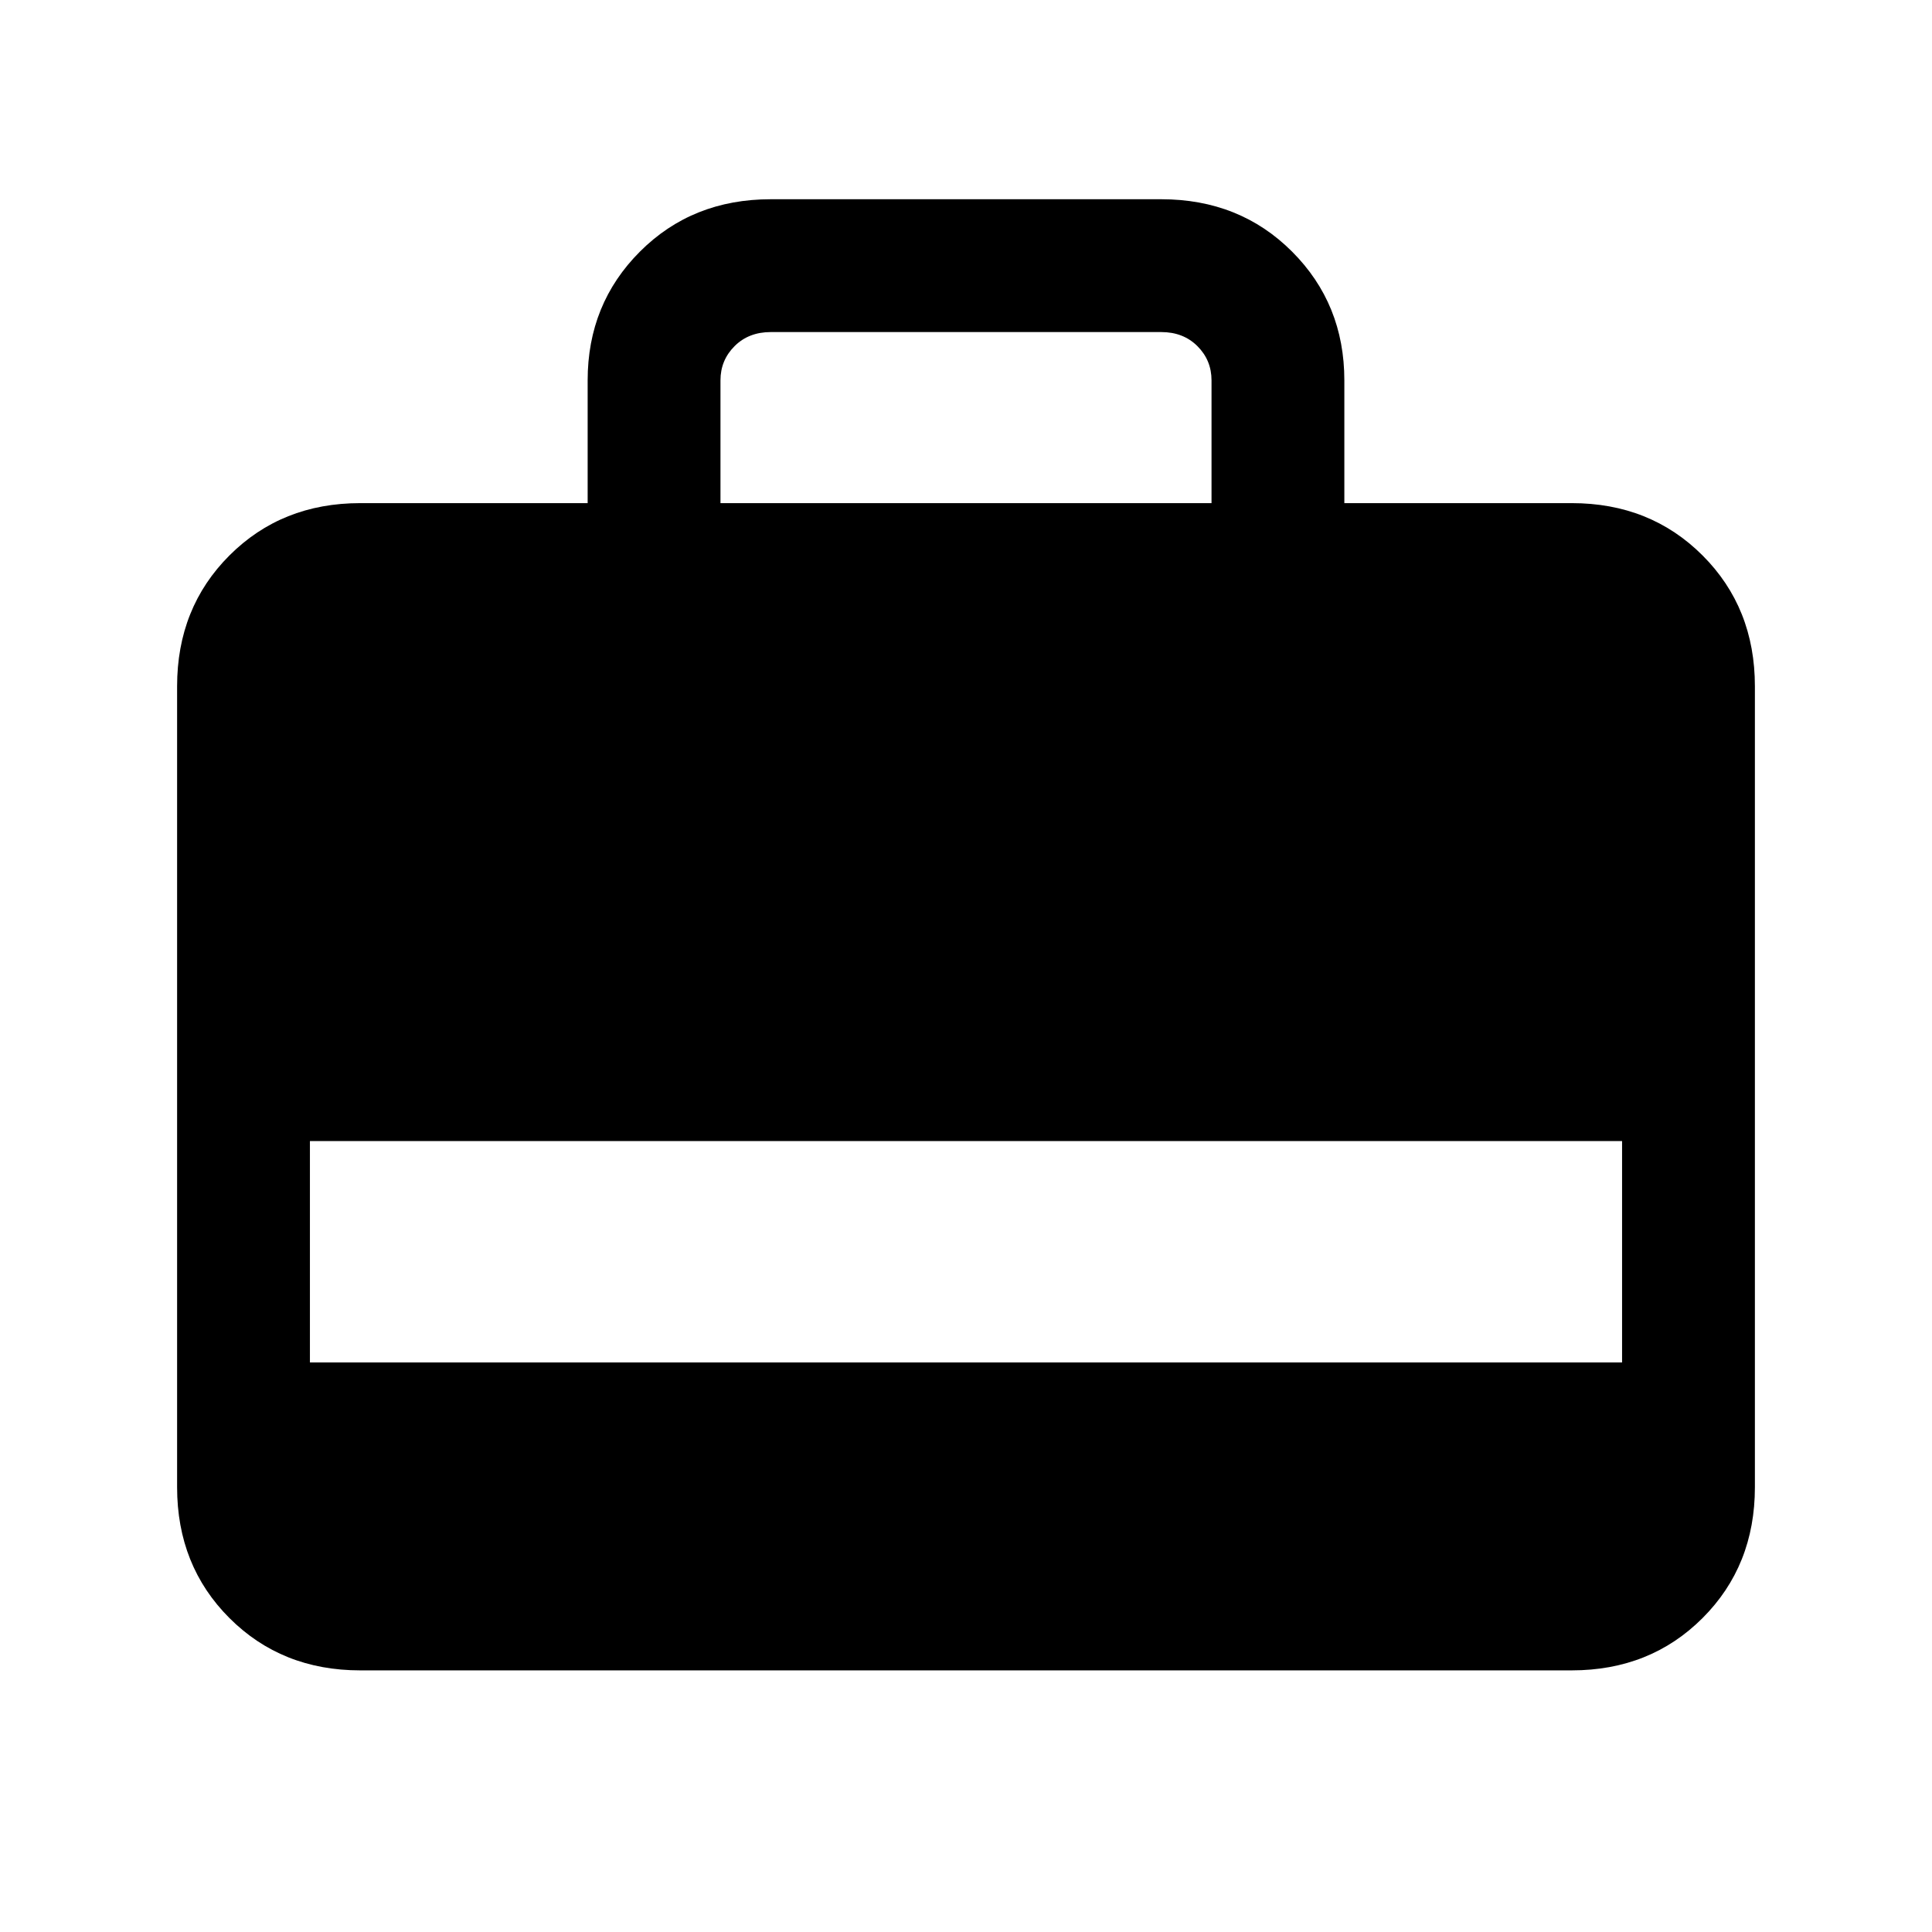 <svg xmlns="http://www.w3.org/2000/svg" height="24" width="24"><path d="M4.475 20.75q-.975 0-1.625-.65t-.65-1.625v-9.95q0-.975.65-1.625t1.625-.65H7.3V4.725q0-.95.65-1.6.65-.65 1.625-.65h4.85q.975 0 1.625.65t.65 1.6V6.25h2.825q.975 0 1.625.65t.65 1.625v9.95q0 .975-.65 1.625t-1.625.65Zm-.625-3.825h16.3v-2.75H3.85ZM8.95 6.25h6.1V4.725q0-.25-.175-.425t-.45-.175h-4.85q-.275 0-.45.175t-.175.425Z"/></svg>